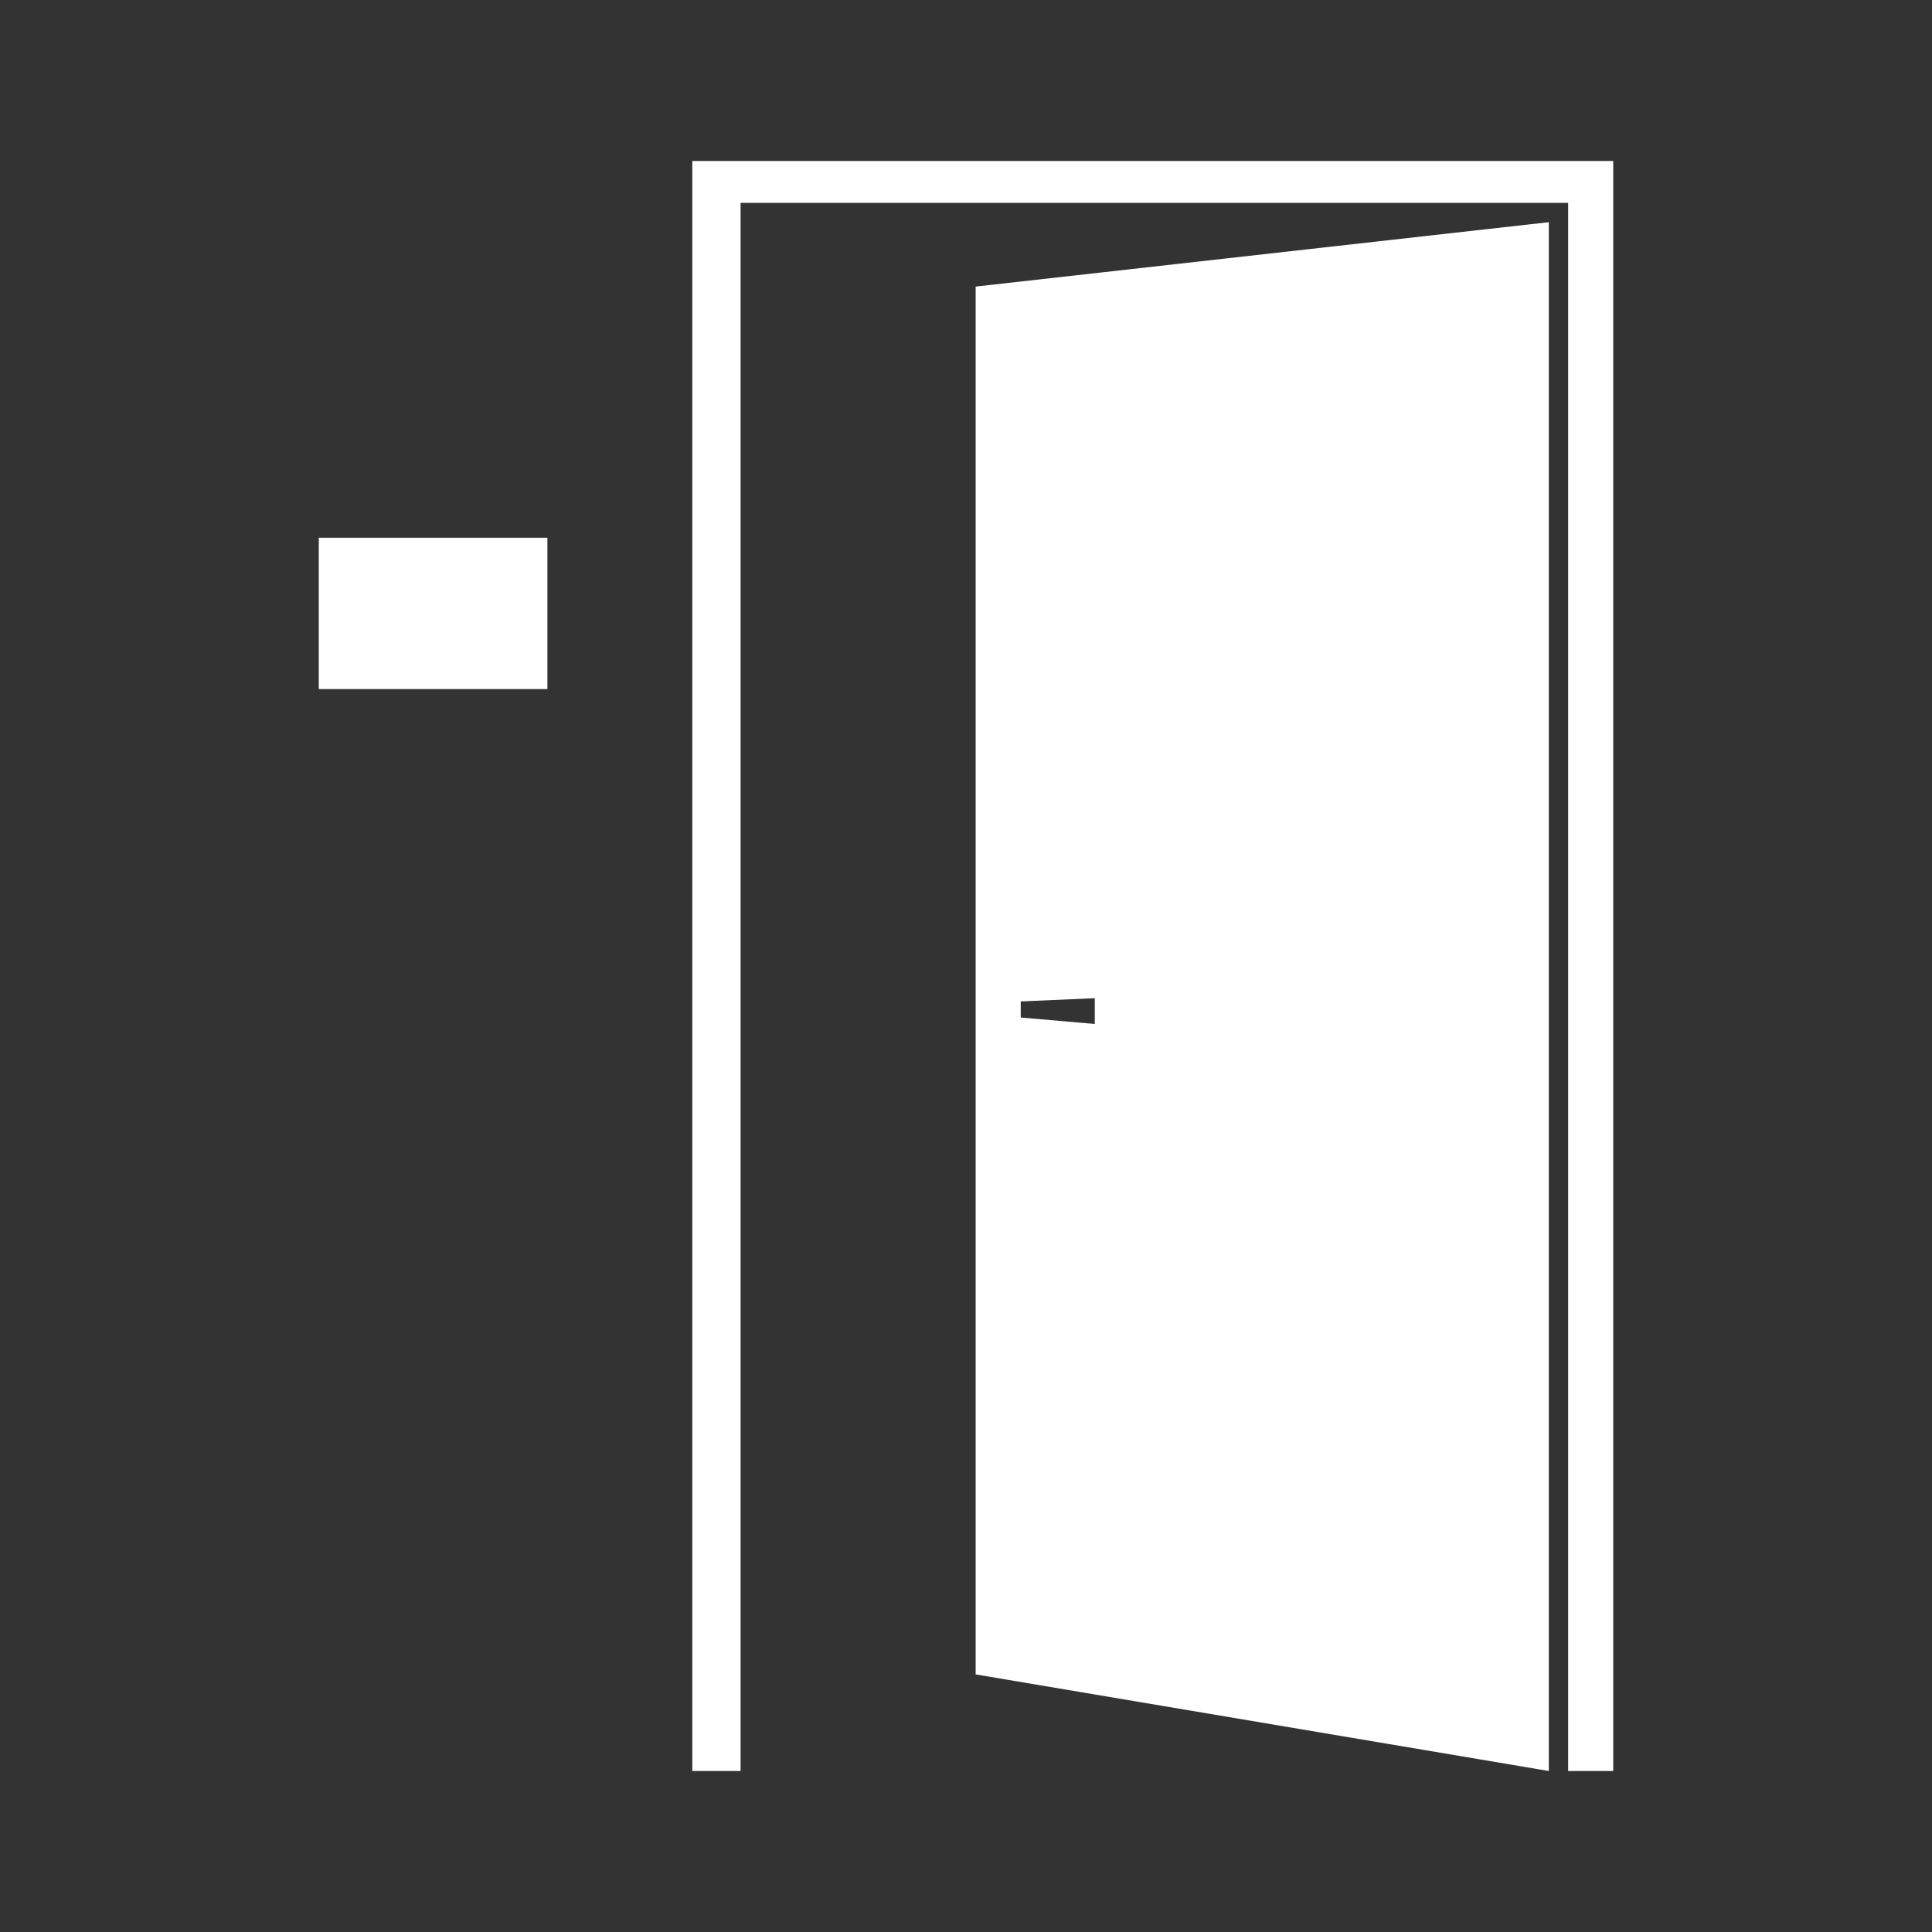 <?xml version="1.0" encoding="utf-8"?>
<!-- Generator: Adobe Illustrator 15.0.0, SVG Export Plug-In . SVG Version: 6.00 Build 0)  -->
<!DOCTYPE svg PUBLIC "-//W3C//DTD SVG 1.1//EN" "http://www.w3.org/Graphics/SVG/1.1/DTD/svg11.dtd">
<svg version="1.1" id="Ebene_1" xmlns="http://www.w3.org/2000/svg" xmlns:xlink="http://www.w3.org/1999/xlink" x="0px" y="0px"
	 width="600px" height="600px" viewBox="0 0 600 600" enable-background="new 0 0 600 600" xml:space="preserve">
<rect x="0" y="0" width="600" height="600" fill="#333333" stroke="none"/>
<path fill="#FFFFFF" d="M303,89v431l178,30V69L303,89z M340,318l-23-2v-5l23-1V318z"/>
<rect x="99" y="167" fill="#FFFFFF" width="71" height="47"/>
<polygon fill="#FFFFFF" points="215,50 215,550 230,550 230,63 487,63 487,550 501,550 501,50 "/>
</svg>
